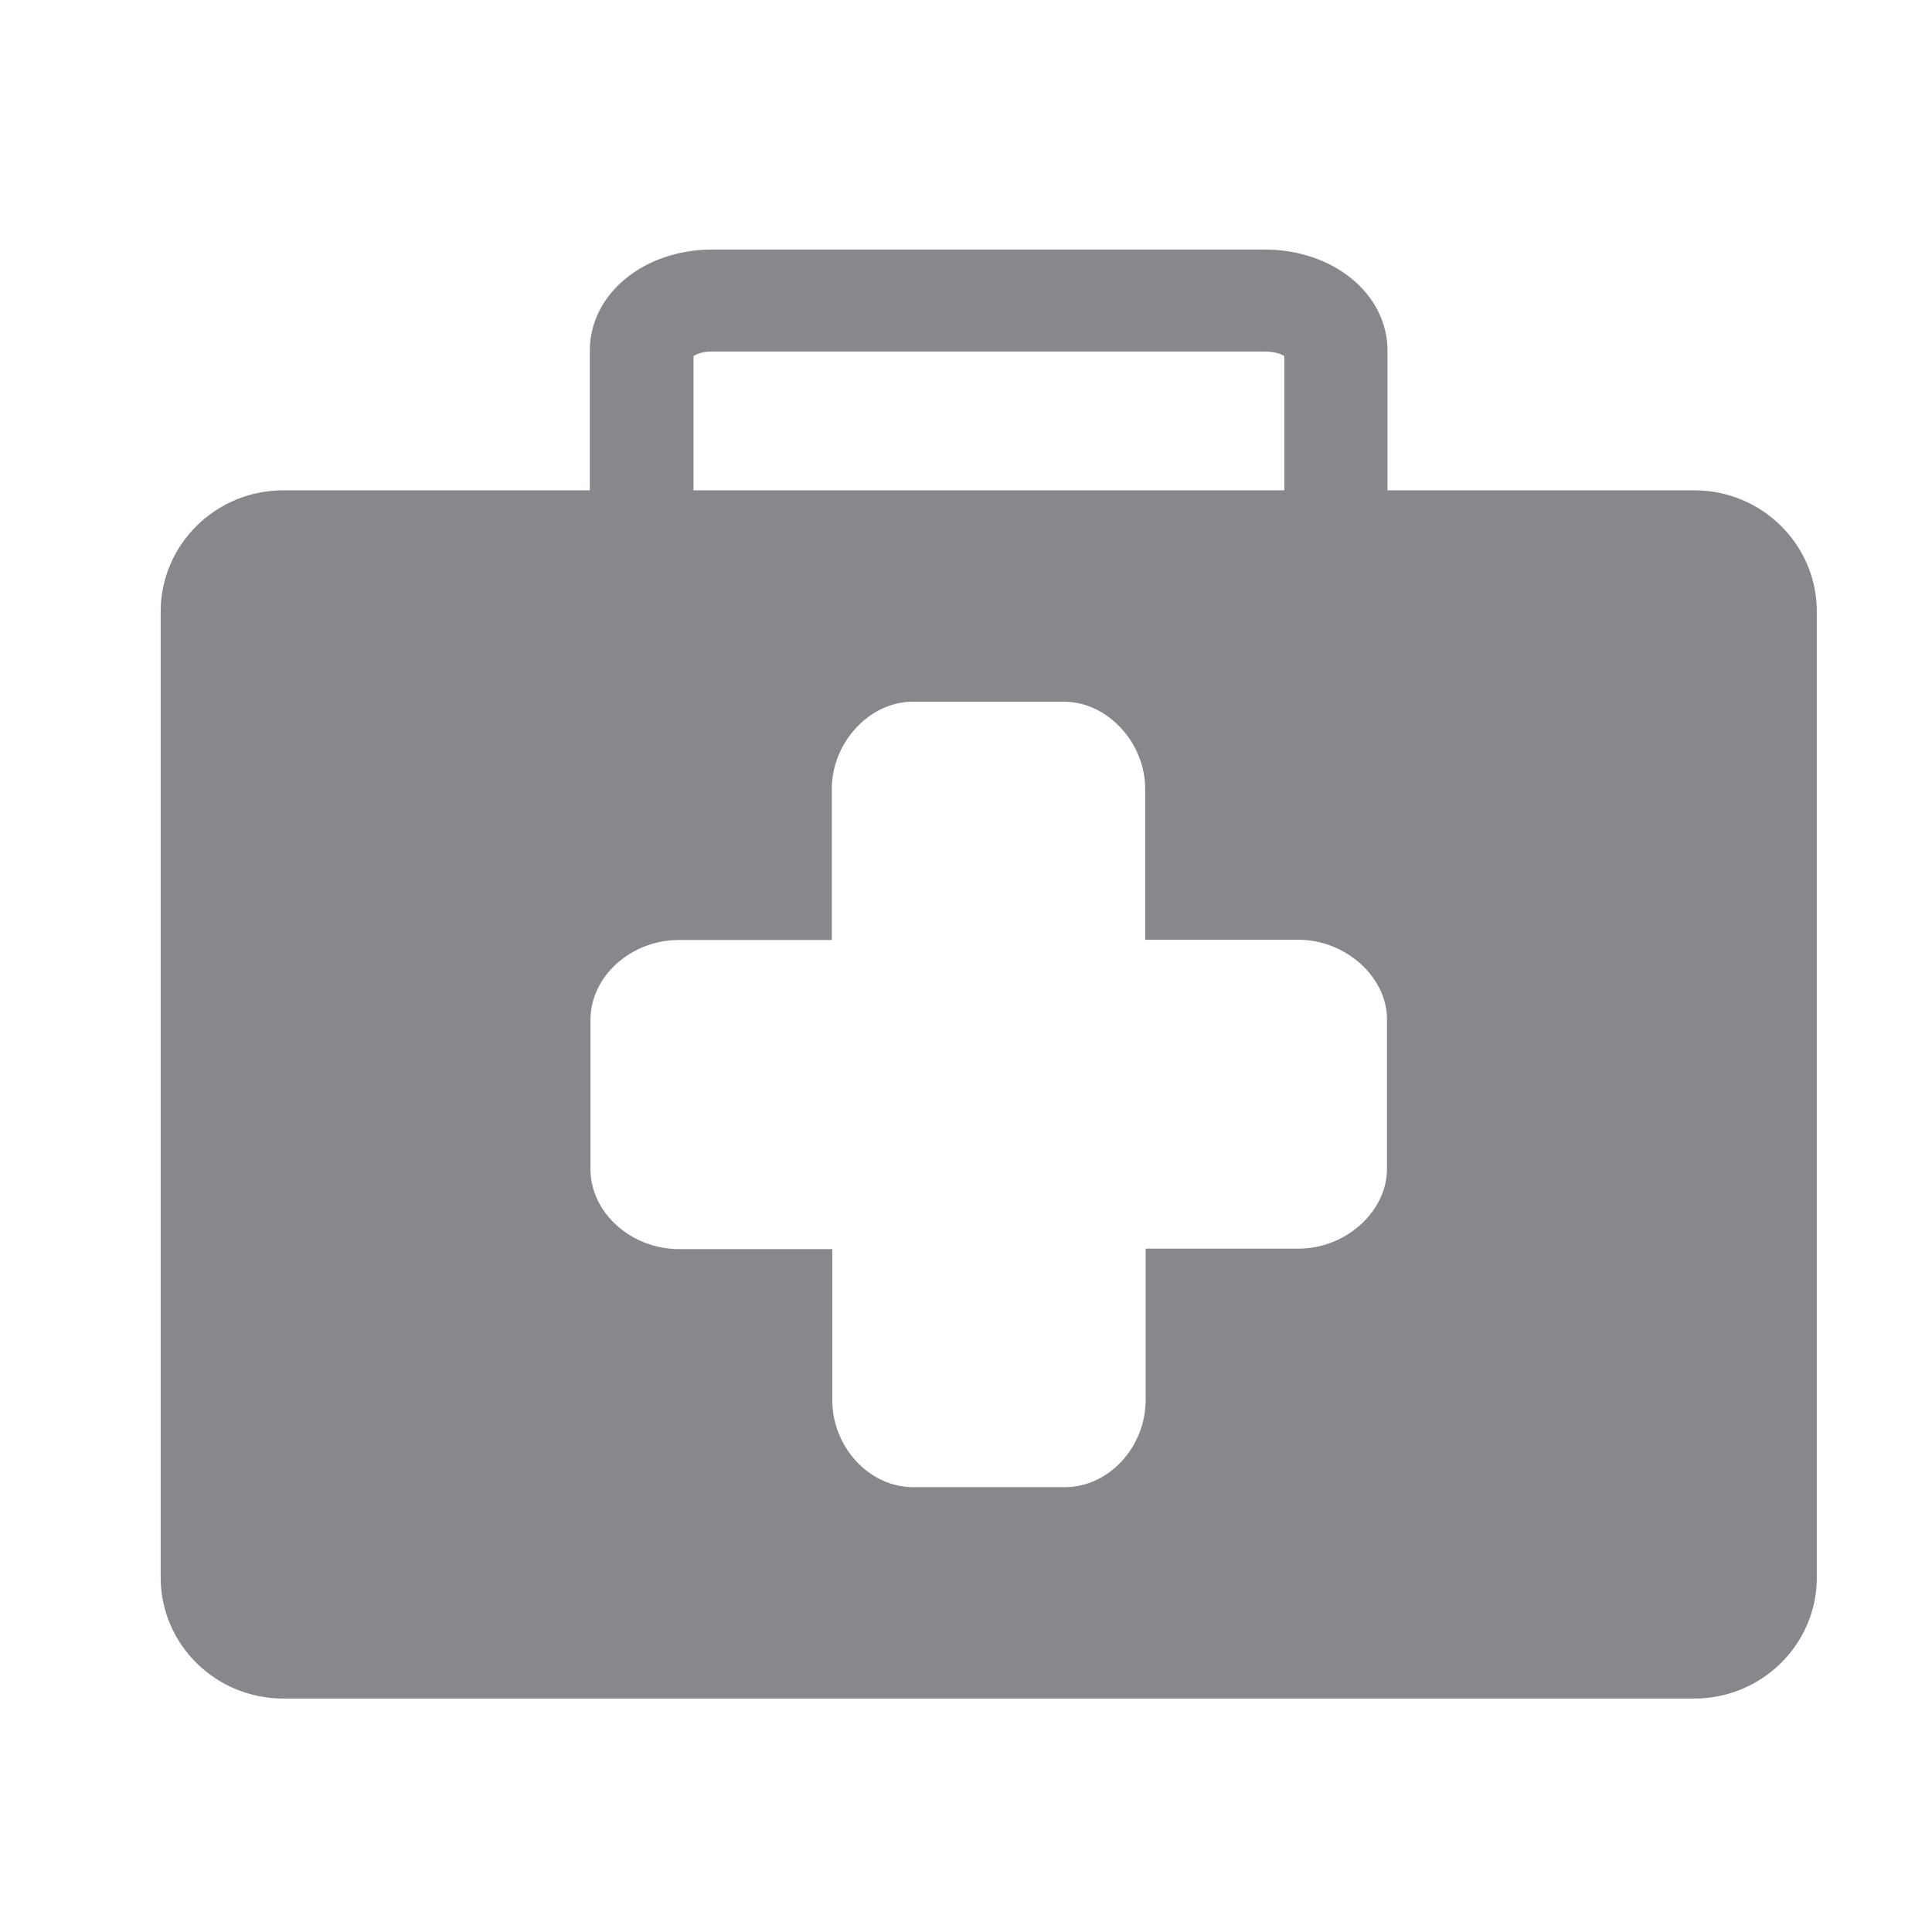 <svg width="24" height="24" viewBox="0 0 24 24" fill="none" xmlns="http://www.w3.org/2000/svg">
<path fill-rule="evenodd" clip-rule="evenodd" d="M8.615 4.423V6.091H15.954V4.423C15.912 4.396 15.831 4.367 15.716 4.367H8.855C8.738 4.364 8.656 4.396 8.615 4.423ZM21.047 6.091C21.887 6.091 22.569 6.765 22.569 7.596V19.598C22.569 20.426 21.887 21.1 21.047 21.1H3.518C2.678 21.1 1.996 20.426 1.996 19.598V7.596C1.996 6.768 2.678 6.091 3.518 6.091H7.327V4.355C7.327 3.653 7.994 3.1 8.849 3.1H15.71C16.565 3.1 17.236 3.653 17.236 4.355V6.091H21.047ZM16.129 11.674H14.226V9.8C14.226 9.224 13.755 8.717 13.219 8.717H11.337C10.801 8.717 10.333 9.224 10.333 9.8V11.677H8.433C7.836 11.677 7.335 12.13 7.335 12.669V14.525C7.335 15.063 7.839 15.517 8.436 15.517H10.339V17.391C10.339 17.979 10.799 18.474 11.343 18.474H13.228C13.773 18.474 14.232 17.976 14.232 17.388V15.511H16.132C16.718 15.511 17.23 15.049 17.23 14.519V12.663C17.23 12.136 16.715 11.674 16.129 11.674Z" fill="#86888C"/>
</svg>
